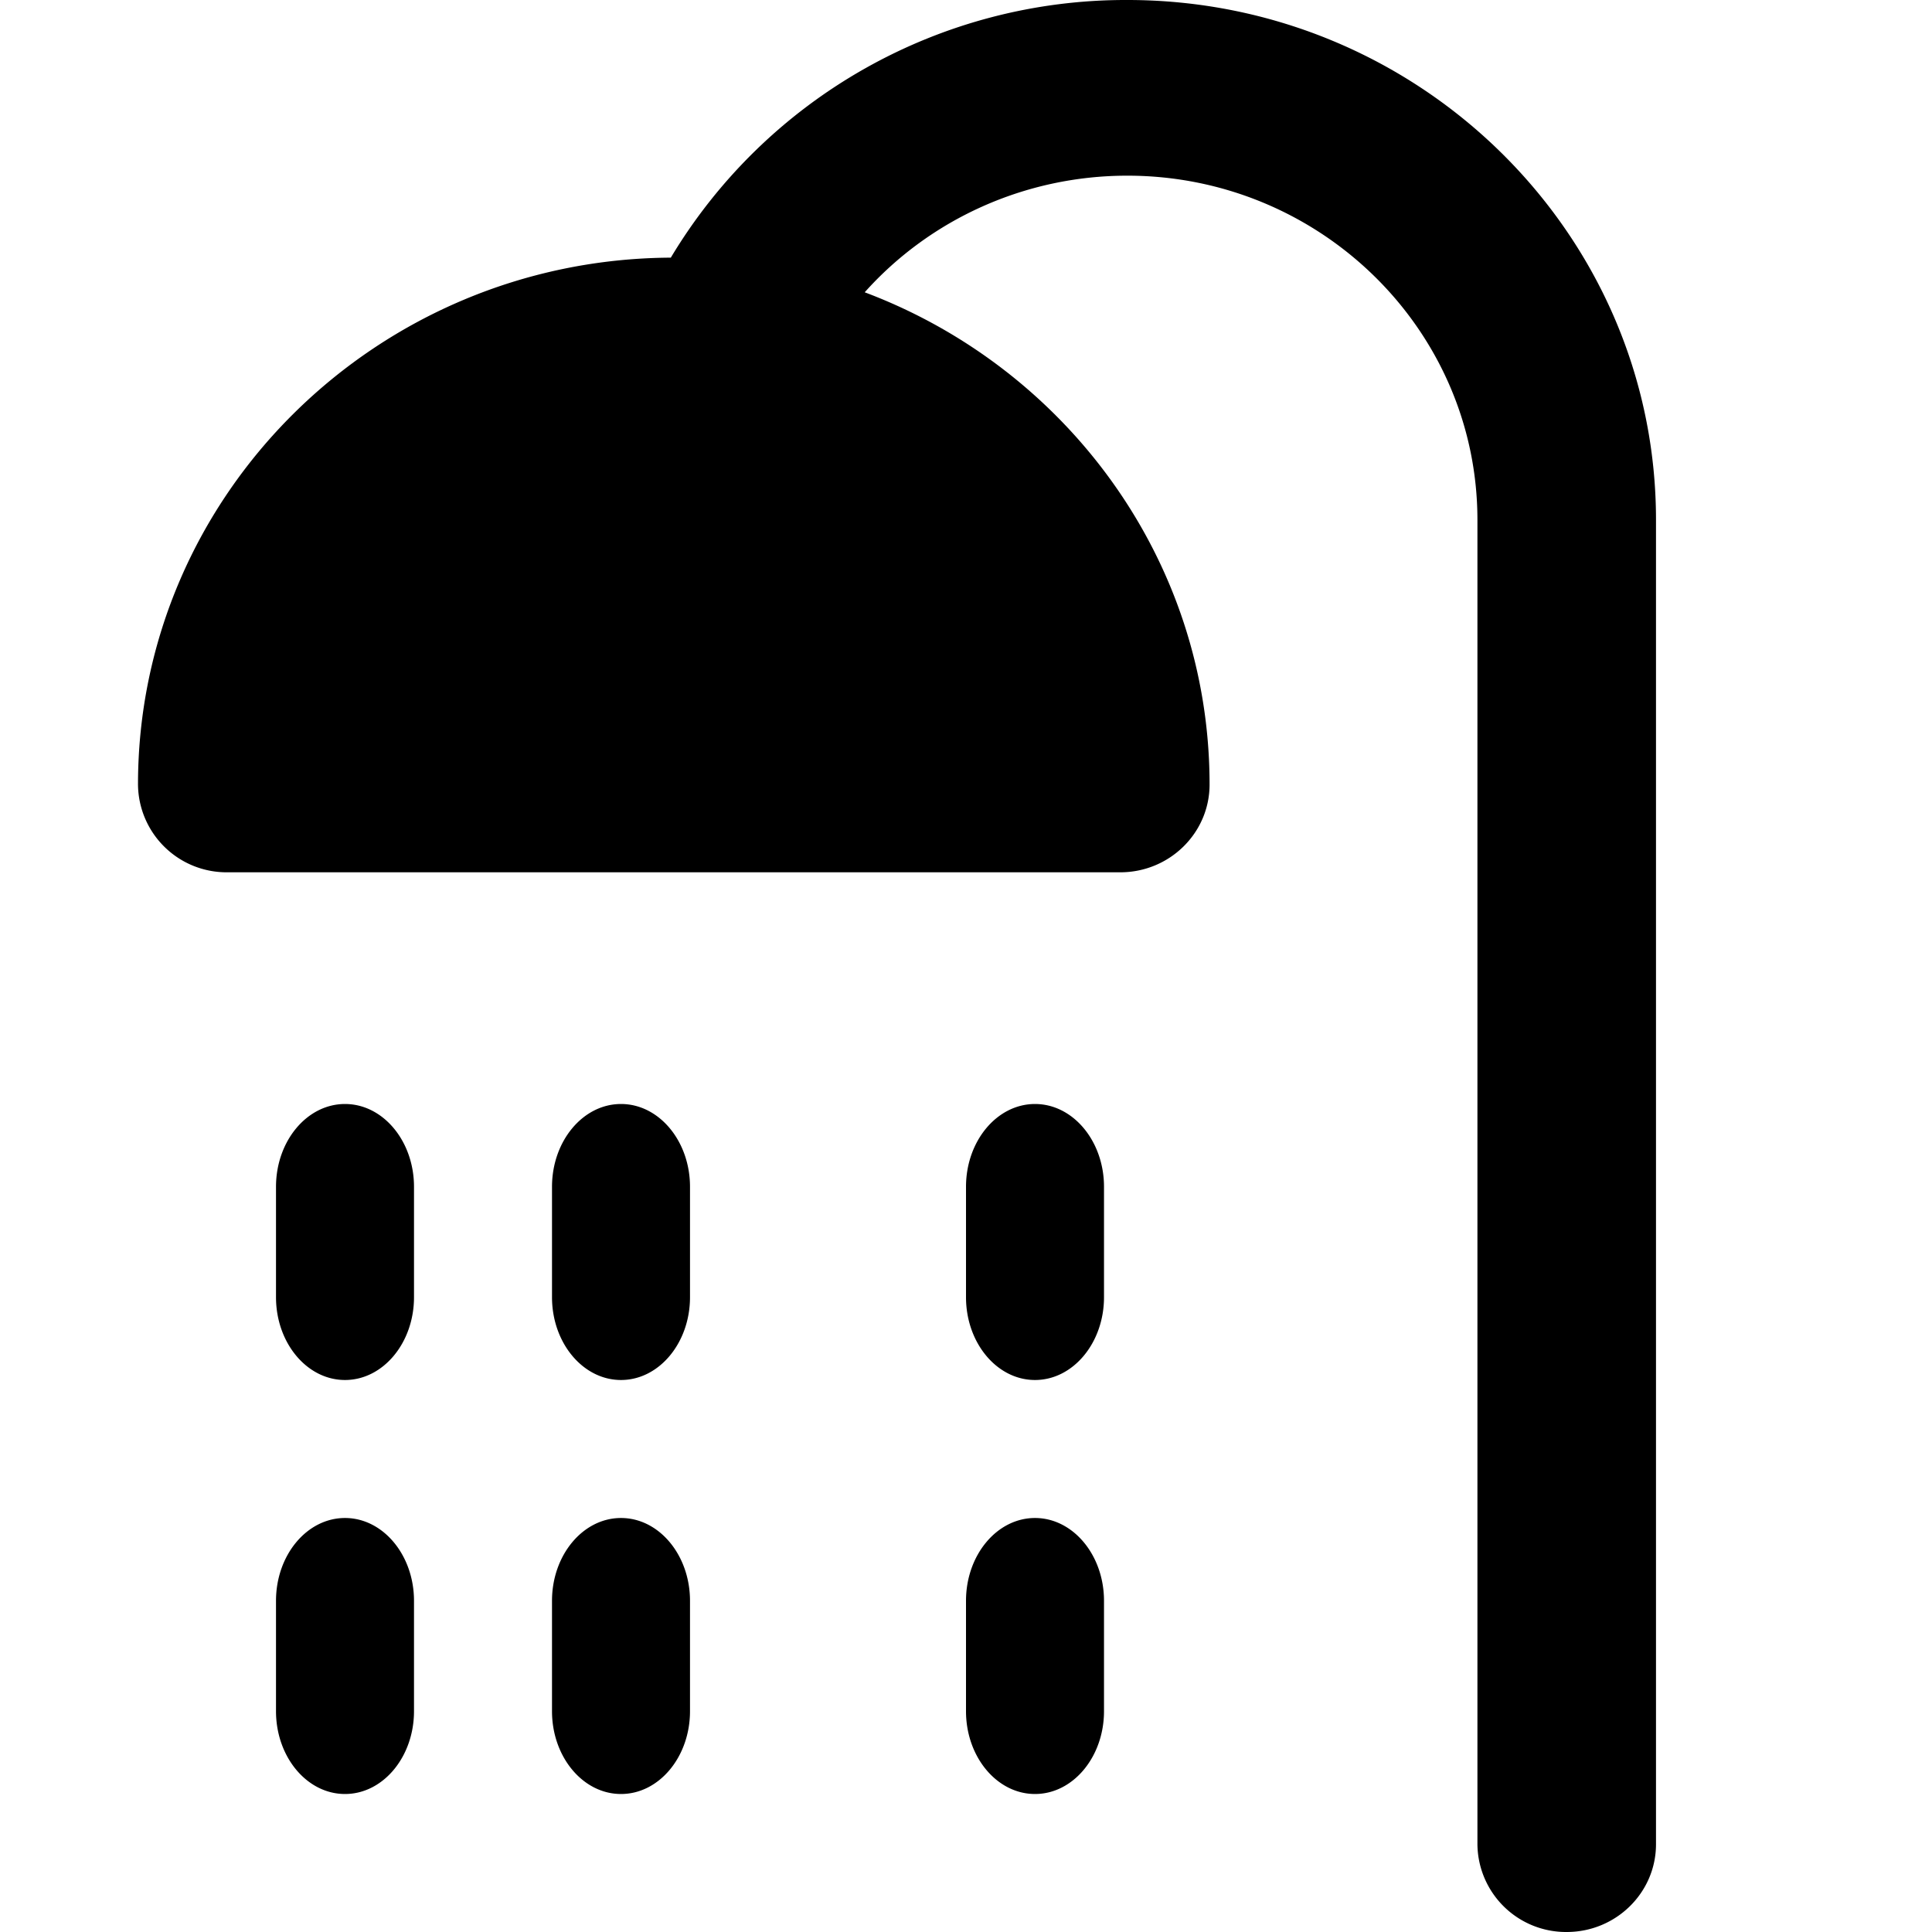 <svg xmlns="http://www.w3.org/2000/svg" viewBox="1 1 14 14">
    <g fill-rule="evenodd" fill="currentColor">
        <path d="M9.17 1C11.281 1 13 2.69 13 4.768v9.596c0 .351-.29.636-.647.636a.642.642 0 0 1-.647-.636V4.768c0-1.376-1.138-2.495-2.537-2.495-.741 0-1.43.316-1.903.845 1.46.549 2.499 1.94 2.499 3.567 0 .351-.29.636-.647.636h-6.47A.642.642 0 0 1 2 6.685c0-2.098 1.73-3.807 3.861-3.818A3.842 3.842 0 0 1 9.17 1zM3.5 12c.276 0 .5.269.5.6v.8c0 .331-.224.6-.5.6s-.5-.269-.5-.6v-.8c0-.331.224-.6.5-.6zm2 0c.276 0 .5.269.5.6v.8c0 .331-.224.6-.5.6s-.5-.269-.5-.6v-.8c0-.331.224-.6.5-.6zm3 0c.276 0 .5.269.5.6v.8c0 .331-.224.6-.5.6s-.5-.269-.5-.6v-.8c0-.331.224-.6.5-.6zm-5-3c.276 0 .5.269.5.6v.8c0 .331-.224.6-.5.6s-.5-.269-.5-.6v-.8c0-.331.224-.6.5-.6zm2 0c.276 0 .5.269.5.6v.8c0 .331-.224.6-.5.6s-.5-.269-.5-.6v-.8c0-.331.224-.6.5-.6zm3 0c.276 0 .5.269.5.6v.8c0 .331-.224.6-.5.6s-.5-.269-.5-.6v-.8c0-.331.224-.6.5-.6z"/>
    </g>
</svg>
